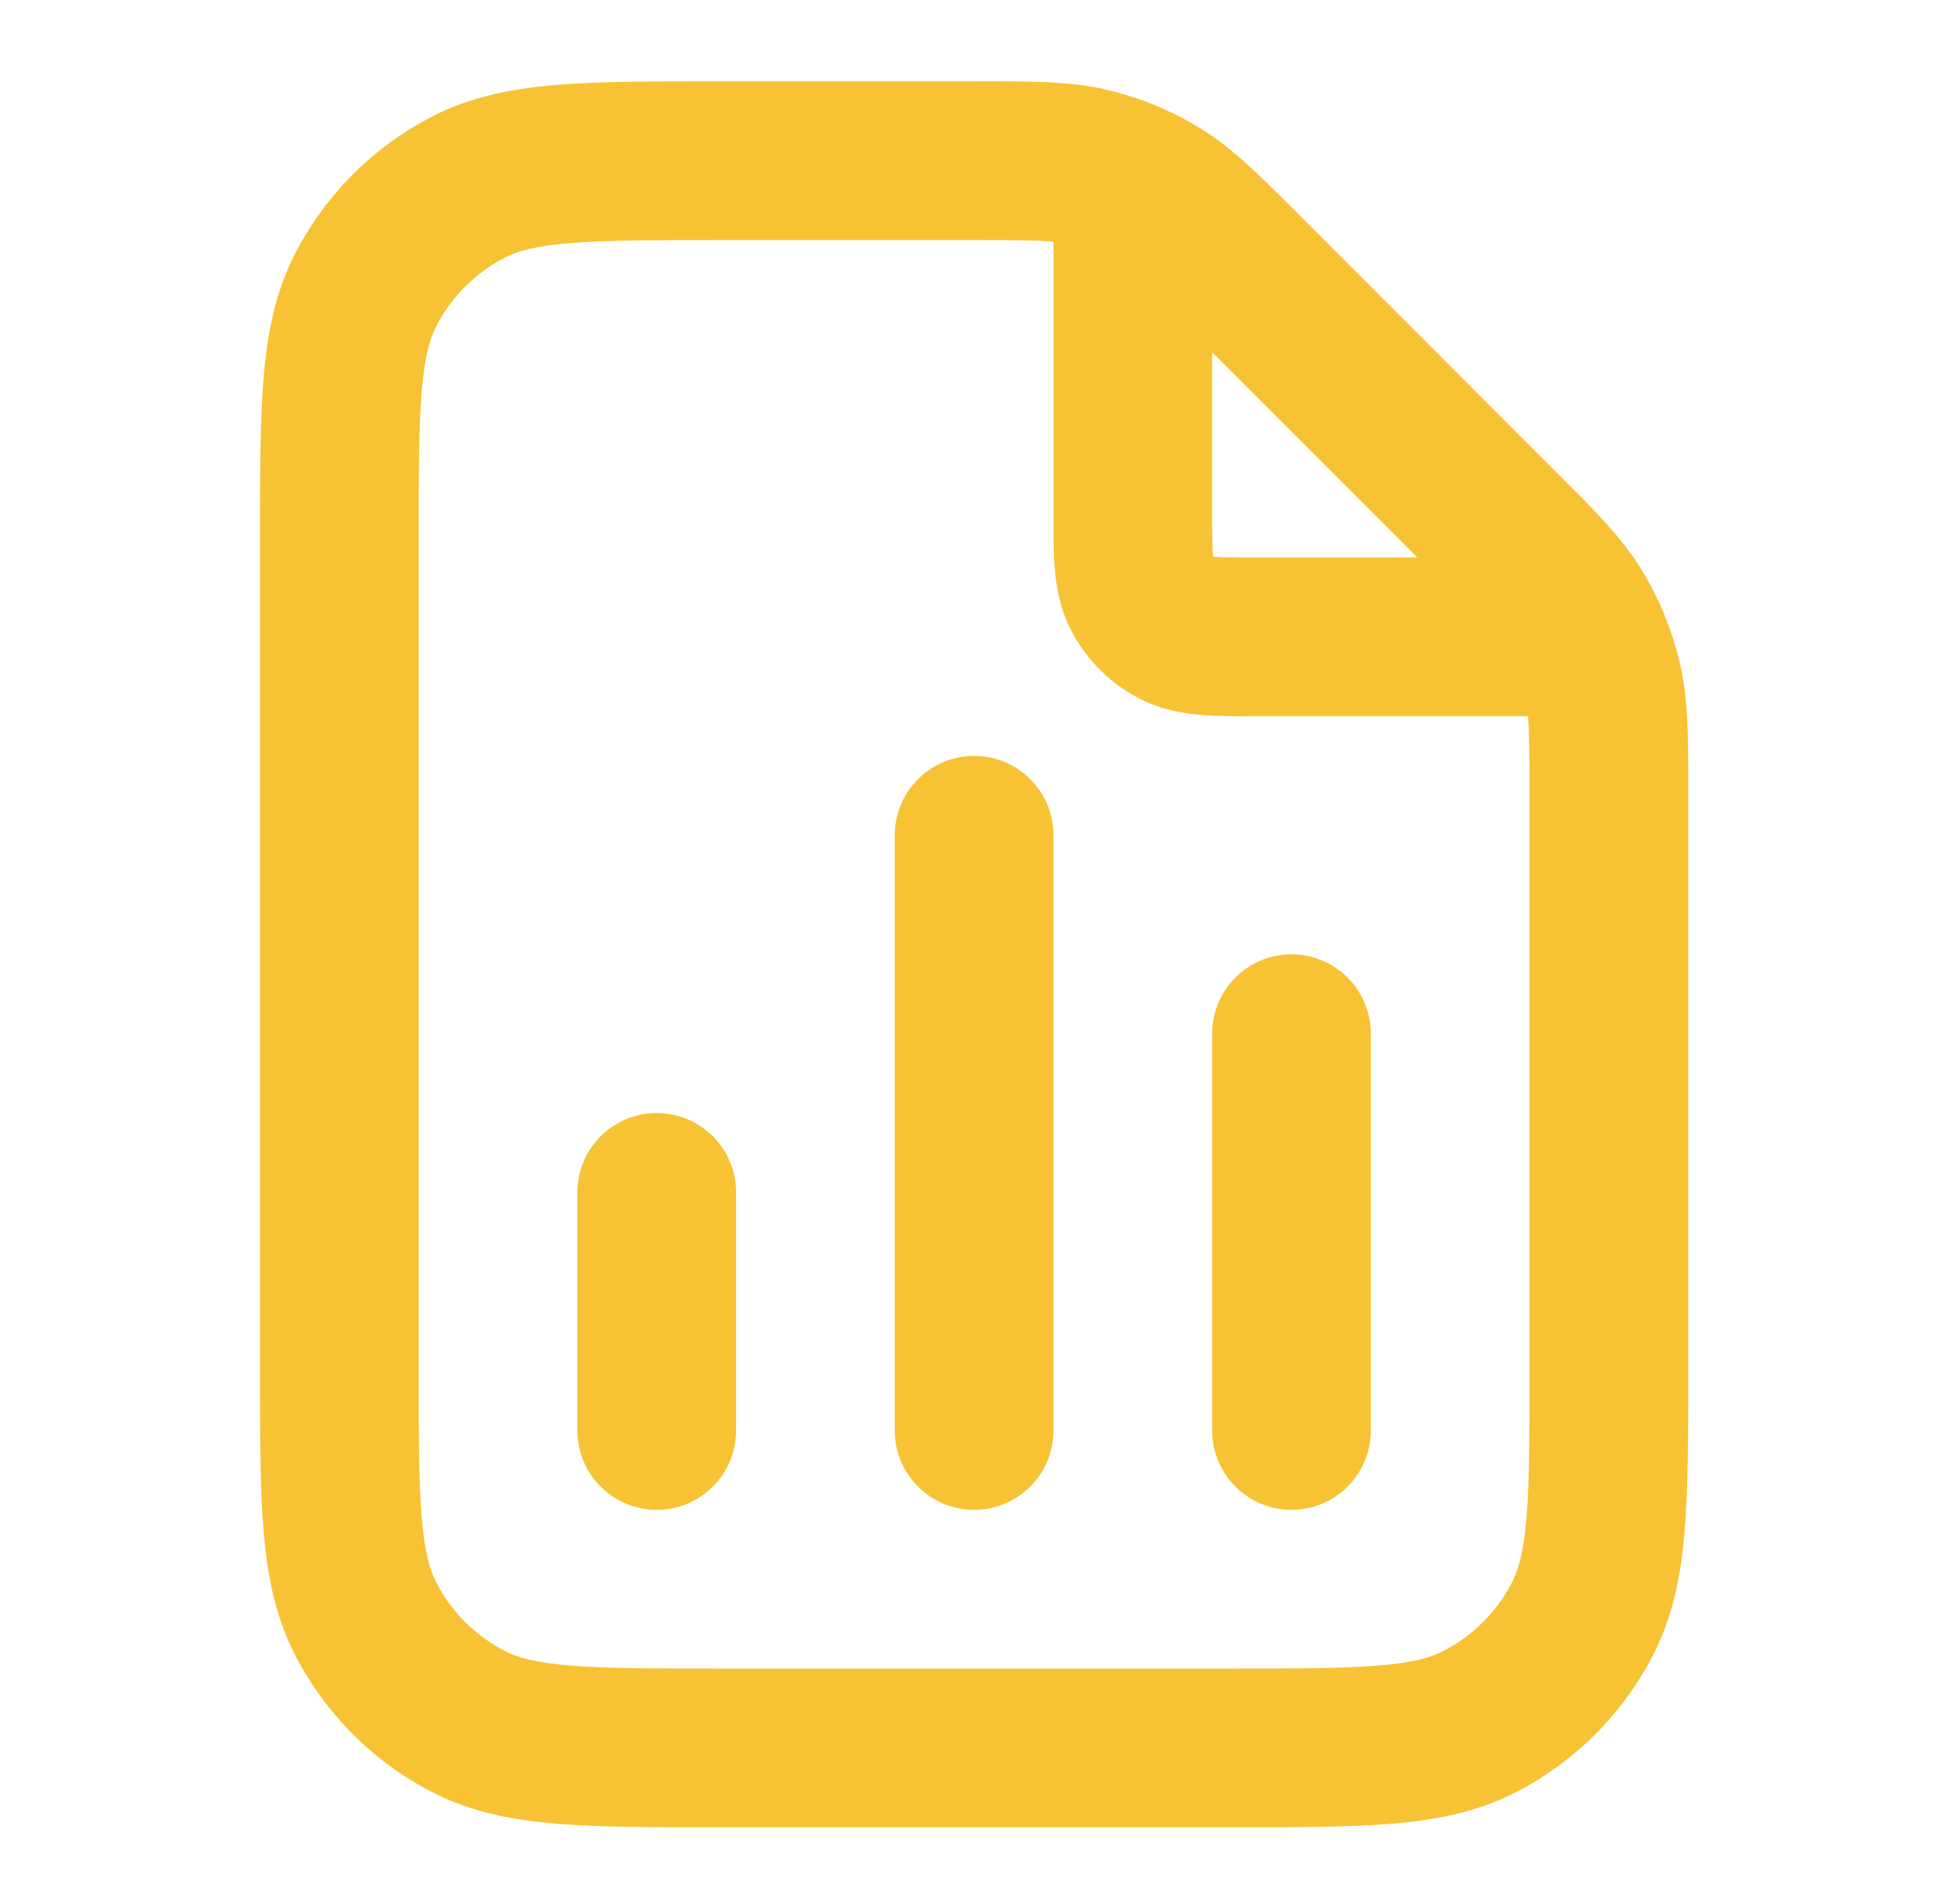 <svg width="65" height="64" viewBox="0 0 65 64" fill="none" xmlns="http://www.w3.org/2000/svg">
<path fill-rule="evenodd" clip-rule="evenodd" d="M35.424 8.124C34.928 8.079 34.194 8.071 32.787 8.071H24.218C21.933 8.071 20.379 8.073 19.178 8.171C18.008 8.267 17.41 8.44 16.993 8.652C15.989 9.164 15.172 9.98 14.661 10.984C14.448 11.402 14.275 12 14.179 13.17C14.081 14.37 14.079 15.924 14.079 18.209V45.958C14.079 48.243 14.081 49.797 14.179 50.998C14.275 52.167 14.448 52.766 14.661 53.183C15.172 54.187 15.989 55.003 16.993 55.515C17.41 55.728 18.008 55.901 19.178 55.996C20.379 56.094 21.933 56.097 24.218 56.097H41.294C43.579 56.097 45.133 56.094 46.334 55.996C47.503 55.901 48.102 55.728 48.519 55.515C49.523 55.003 50.339 54.187 50.851 53.183C51.064 52.766 51.237 52.167 51.332 50.998C51.431 49.797 51.433 48.243 51.433 45.958V26.716C51.433 25.309 51.425 24.575 51.38 24.079L42.276 24.08C41.602 24.08 40.947 24.08 40.391 24.034C39.781 23.985 39.062 23.867 38.338 23.498C37.334 22.986 36.517 22.17 36.006 21.166C35.637 20.442 35.519 19.722 35.469 19.112C35.424 18.557 35.424 17.901 35.424 17.228L35.424 8.124ZM39.142 3.668C38.539 3.398 37.912 3.184 37.268 3.029C36.033 2.733 34.753 2.734 33.059 2.734C32.97 2.735 32.879 2.735 32.787 2.735L24.108 2.735C21.96 2.735 20.187 2.734 18.743 2.852C17.244 2.975 15.865 3.238 14.57 3.898C12.562 4.921 10.929 6.554 9.906 8.562C9.246 9.857 8.983 11.235 8.861 12.735C8.743 14.179 8.743 15.952 8.743 18.099V46.068C8.743 48.216 8.743 49.988 8.861 51.432C8.983 52.932 9.246 54.311 9.906 55.606C10.929 57.614 12.562 59.246 14.57 60.27C15.865 60.929 17.244 61.192 18.743 61.315C20.187 61.433 21.96 61.433 24.108 61.433H41.404C43.552 61.433 45.324 61.433 46.768 61.315C48.268 61.192 49.647 60.929 50.941 60.27C52.95 59.246 54.582 57.614 55.605 55.606C56.265 54.311 56.528 52.932 56.651 51.432C56.769 49.988 56.769 48.216 56.769 46.068V26.716C56.769 26.624 56.769 26.534 56.769 26.444C56.77 24.75 56.77 23.47 56.474 22.235C56.32 21.593 56.106 20.967 55.837 20.366C55.821 20.327 55.803 20.288 55.785 20.25C55.61 19.873 55.414 19.506 55.196 19.15C54.533 18.068 53.627 17.163 52.428 15.966C52.365 15.902 52.301 15.838 52.236 15.774L43.73 7.267C43.665 7.202 43.601 7.138 43.538 7.075C42.34 5.876 41.435 4.971 40.353 4.307C39.996 4.089 39.627 3.891 39.248 3.717C39.213 3.7 39.178 3.684 39.142 3.668ZM40.76 11.844V17.142C40.76 17.934 40.762 18.367 40.788 18.678C40.789 18.69 40.79 18.702 40.791 18.713C40.802 18.714 40.813 18.715 40.826 18.716C41.137 18.741 41.57 18.743 42.361 18.743H47.66L40.76 11.844ZM32.756 25.413C34.229 25.413 35.424 26.608 35.424 28.081V48.092C35.424 49.566 34.229 50.76 32.756 50.76C31.282 50.76 30.088 49.566 30.088 48.092V28.081C30.088 26.608 31.282 25.413 32.756 25.413ZM43.428 32.084C44.902 32.084 46.096 33.278 46.096 34.752V48.092C46.096 49.566 44.902 50.76 43.428 50.76C41.955 50.76 40.76 49.566 40.76 48.092V34.752C40.76 33.278 41.955 32.084 43.428 32.084ZM22.083 37.42C23.557 37.42 24.752 38.614 24.752 40.088V48.092C24.752 49.566 23.557 50.76 22.083 50.76C20.61 50.76 19.415 49.566 19.415 48.092V40.088C19.415 38.614 20.61 37.42 22.083 37.42Z" fill="#F7C234"/>
</svg>
